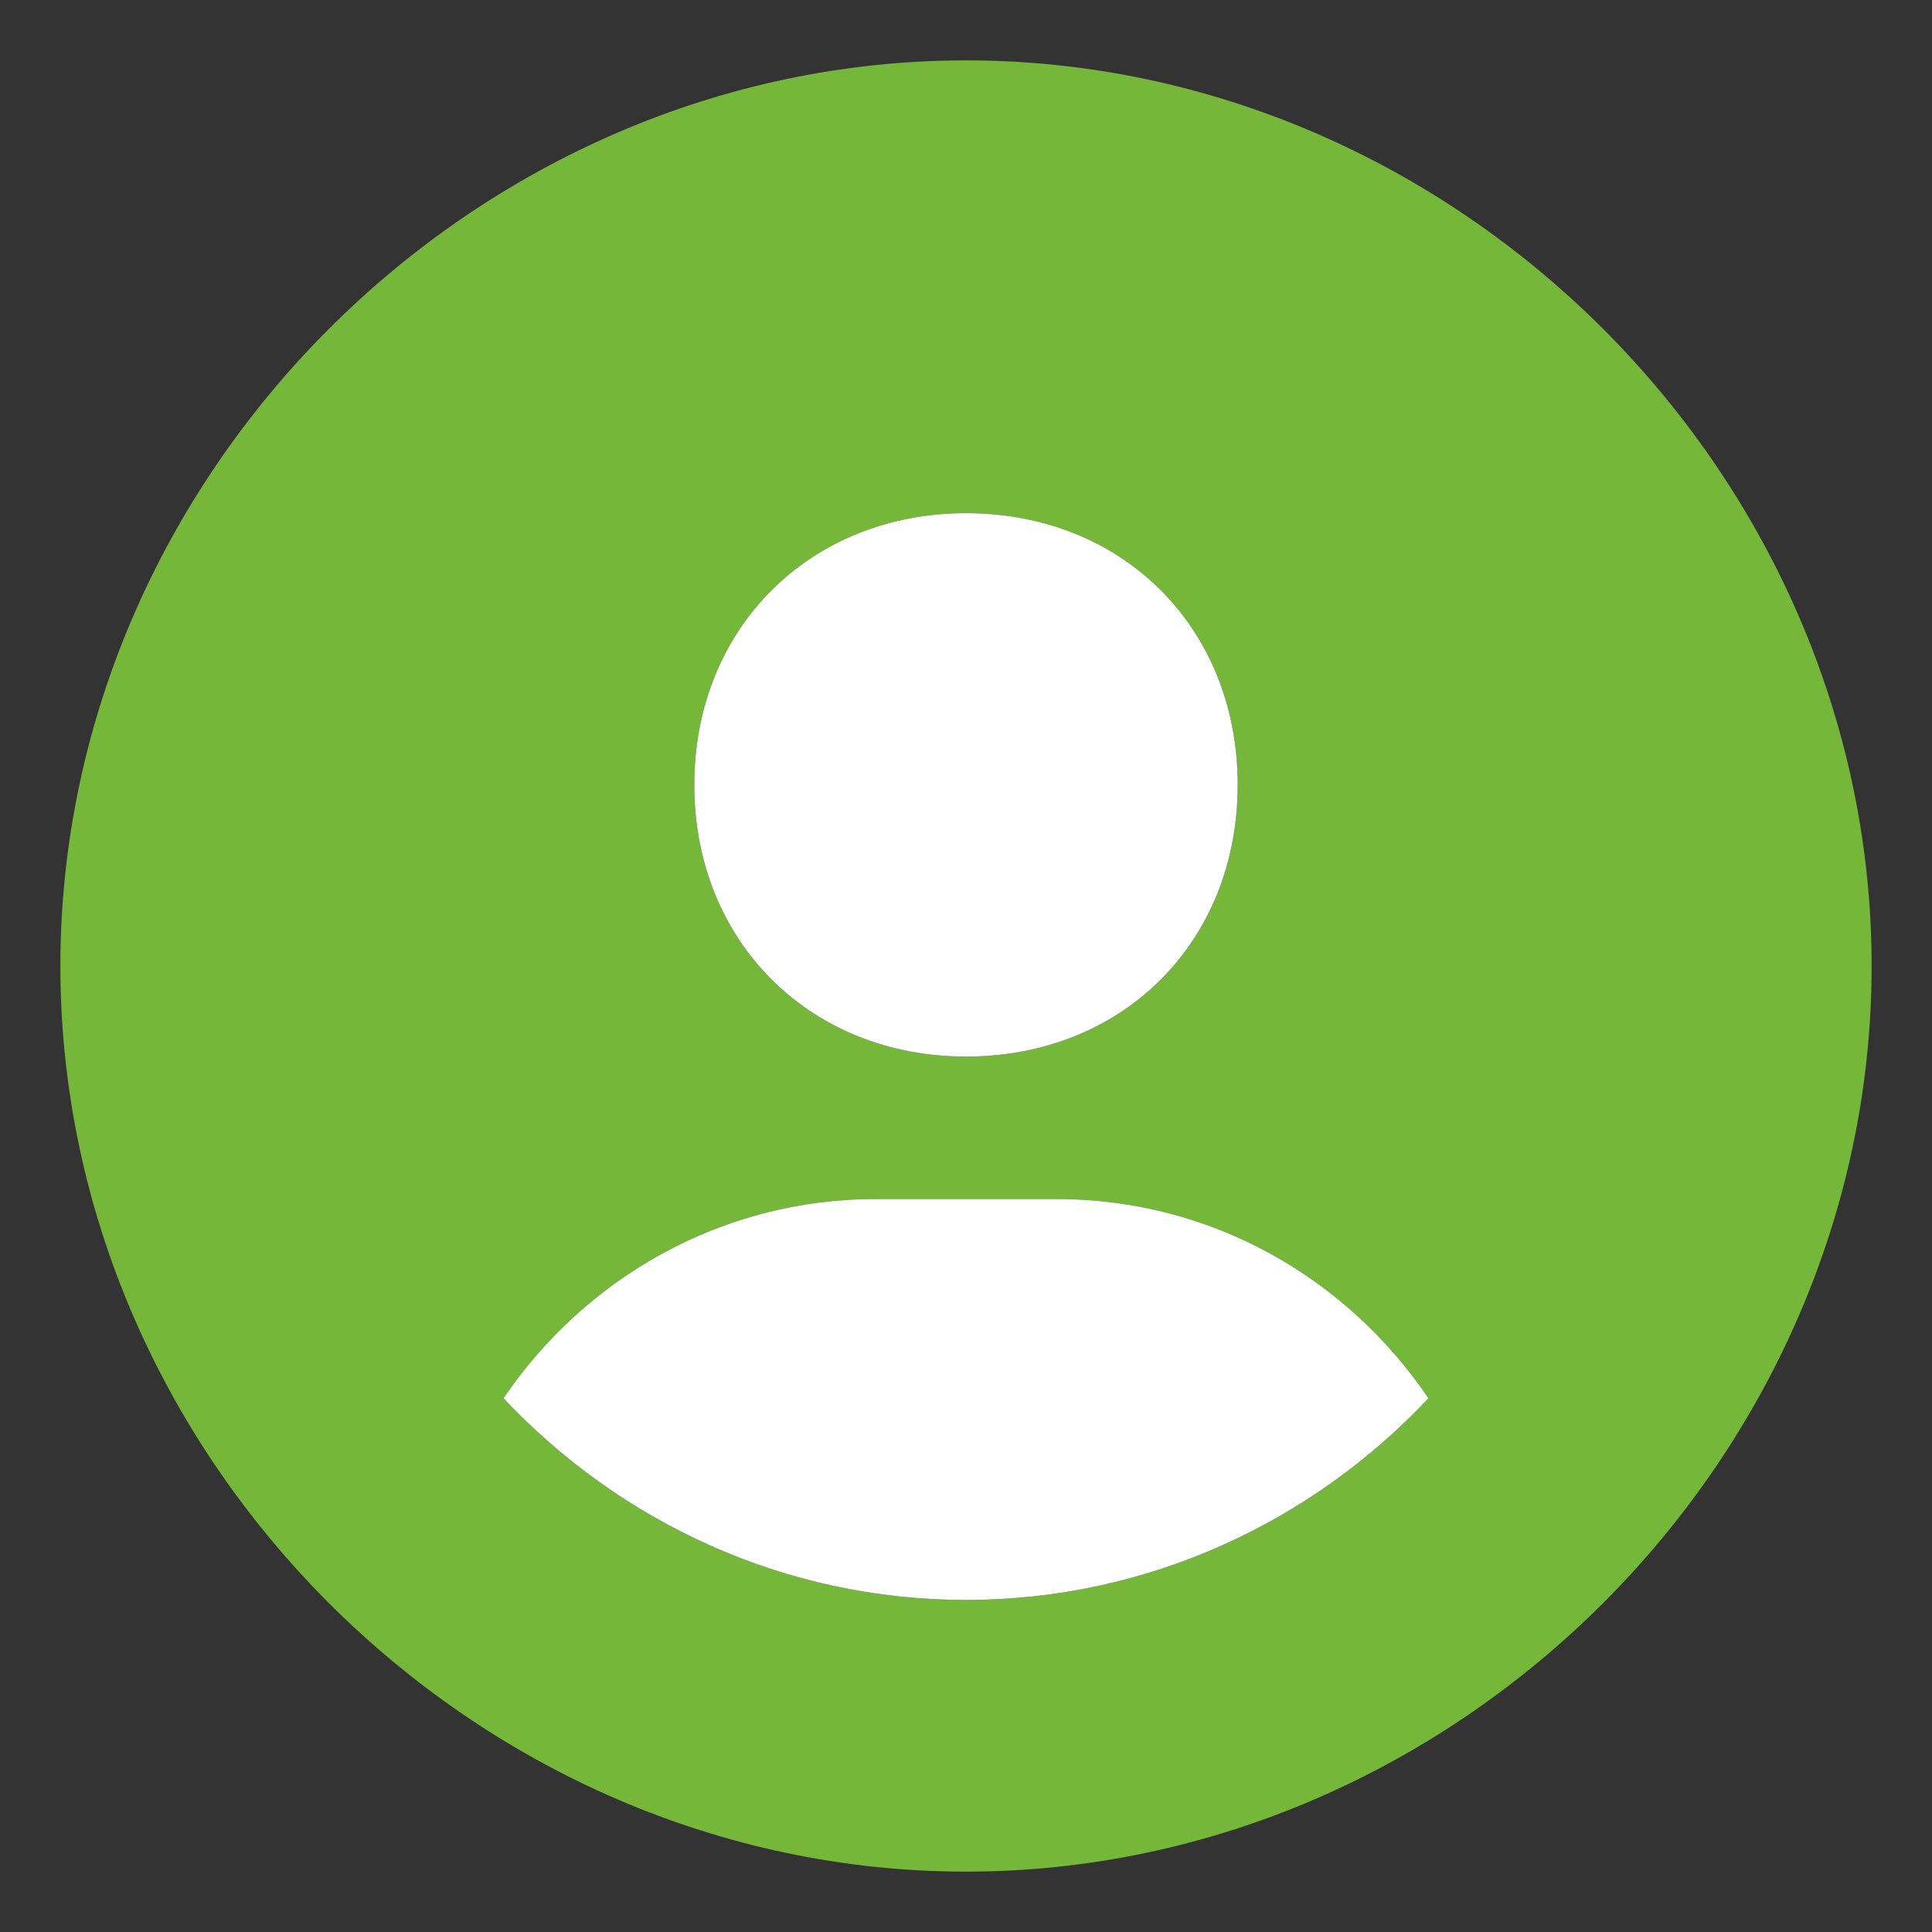 <?xml version="1.0" encoding="UTF-8"?>
<svg id="Ebene_1" xmlns="http://www.w3.org/2000/svg" version="1.1" width="16" height="16" viewBox="0 0 16 16">
  <rect x="0" y="0" width="16" height="16" fill="#333333" stroke="none"/>
  <!-- Generator: Adobe Illustrator 29.2.1, SVG Export Plug-In . SVG Version: 2.1.0 Build 116)  -->
  <defs>
    <style>
      .st0 {
        fill: #fff;
      }

      .st1 {
        fill: #74b739;
      }
    </style>
  </defs>
  <path class="st1" d="M8,.5C3.93.5.5,3.93.5,8s3.43,7.5,7.5,7.5,7.5-3.43,7.5-7.5S12.07.5,8,.5ZM8,13.25c-1.51,0-2.87-.65-3.83-1.67.67-.99,1.8-1.65,3.08-1.65h1.5c1.29,0,2.41.66,3.08,1.65-.96,1.02-2.32,1.67-3.83,1.67ZM5.75,6.5c0-1.3.96-2.25,2.25-2.25,1.3,0,2.25.95,2.25,2.25s-.95,2.25-2.25,2.25c-1.29,0-2.25-.95-2.25-2.25Z"/>
  <path class="st0" d="M10.25,6.5c0,1.3-.95,2.25-2.25,2.25-1.29,0-2.25-.95-2.25-2.25s.96-2.25,2.25-2.25c1.3,0,2.25.95,2.25,2.25Z"/>
  <path class="st0" d="M11.83,11.58c-.96,1.02-2.32,1.67-3.83,1.67s-2.87-.65-3.83-1.67c.67-.99,1.8-1.65,3.08-1.65h1.5c1.29,0,2.41.66,3.08,1.65Z"/>
</svg>
